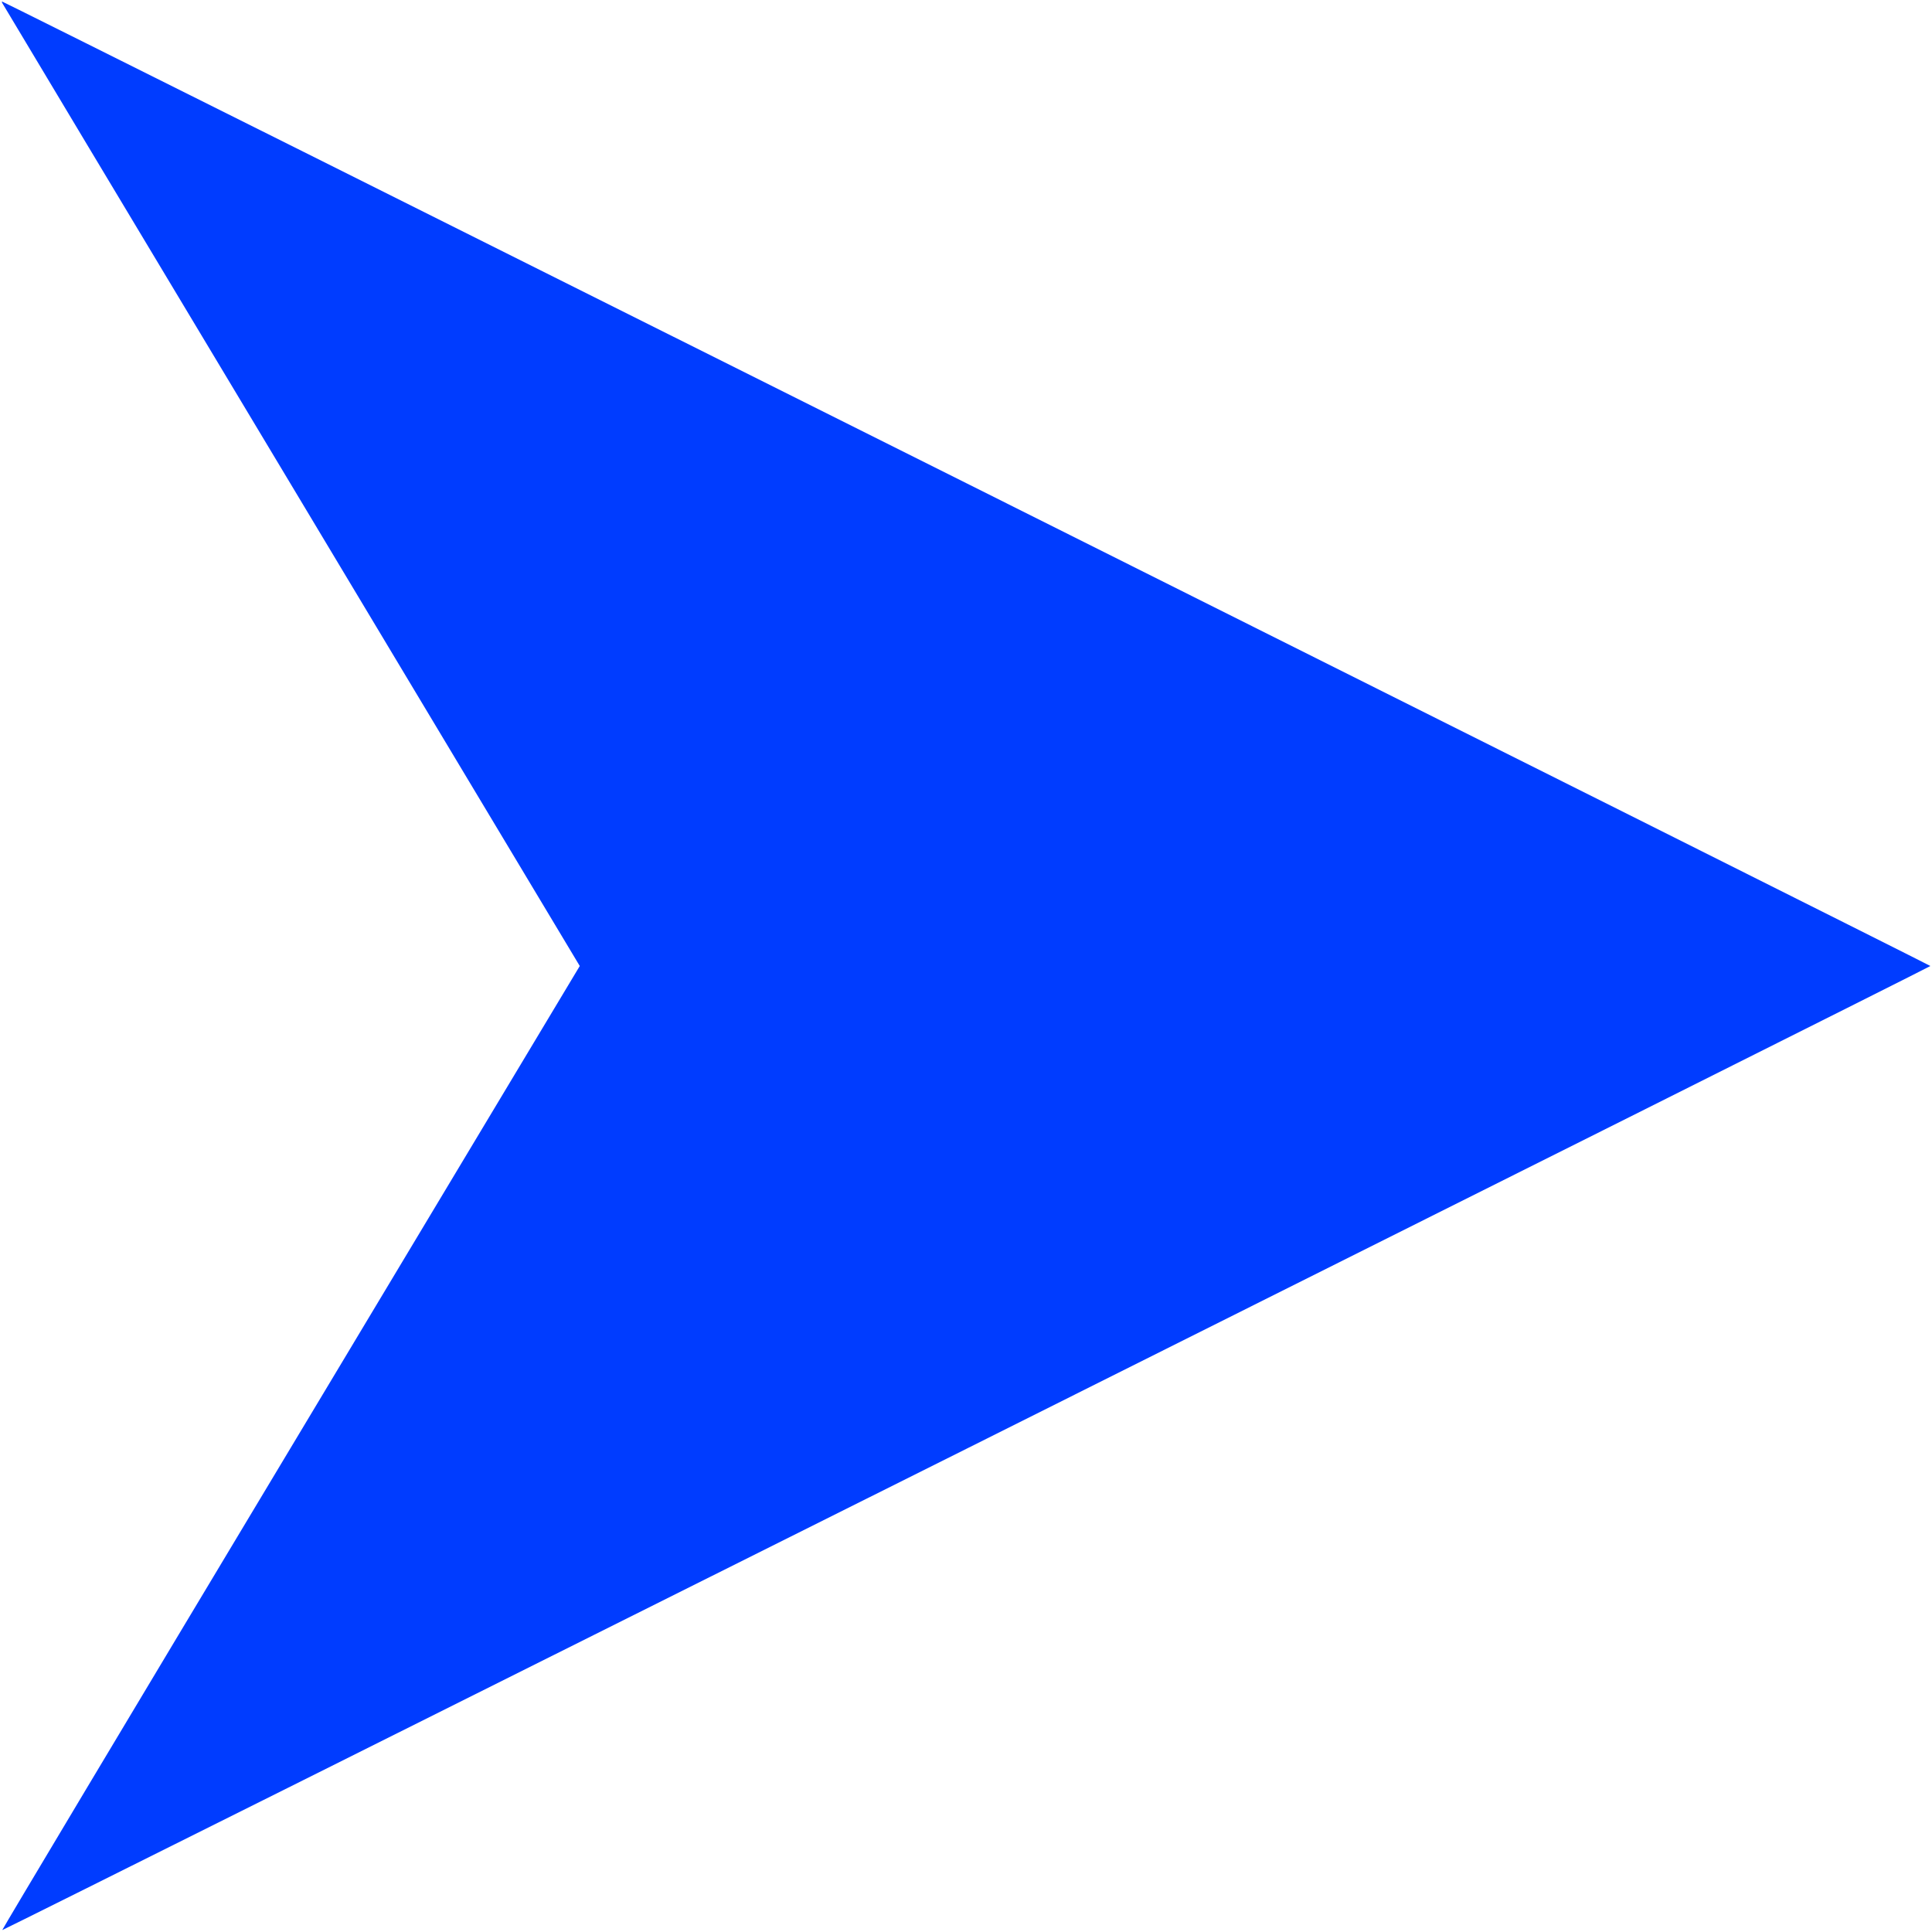 <?xml version="1.0" standalone="no"?>
<!DOCTYPE svg PUBLIC "-//W3C//DTD SVG 20010904//EN"
 "http://www.w3.org/TR/2001/REC-SVG-20010904/DTD/svg10.dtd">
<svg version="1.0" xmlns="http://www.w3.org/2000/svg"
 width="40pt" height="40pt" viewBox="0 0 1200 1200"
 preserveAspectRatio="xMidYMid meet">

<g transform="translate(0,1200) scale(0.1,-0.1)"
fill="#003cff" stroke="none">
<path d="M13 11983 c2 -5 810 -1352 1796 -2995 l1792 -2988 -1795 -2992 c-988
-1646 -1794 -2994 -1792 -2996 5 -4 11976 5981 11976 5988 0 5 -11965 5990
-11976 5990 -3 0 -3 -3 -1 -7z"/>
</g>
</svg>
